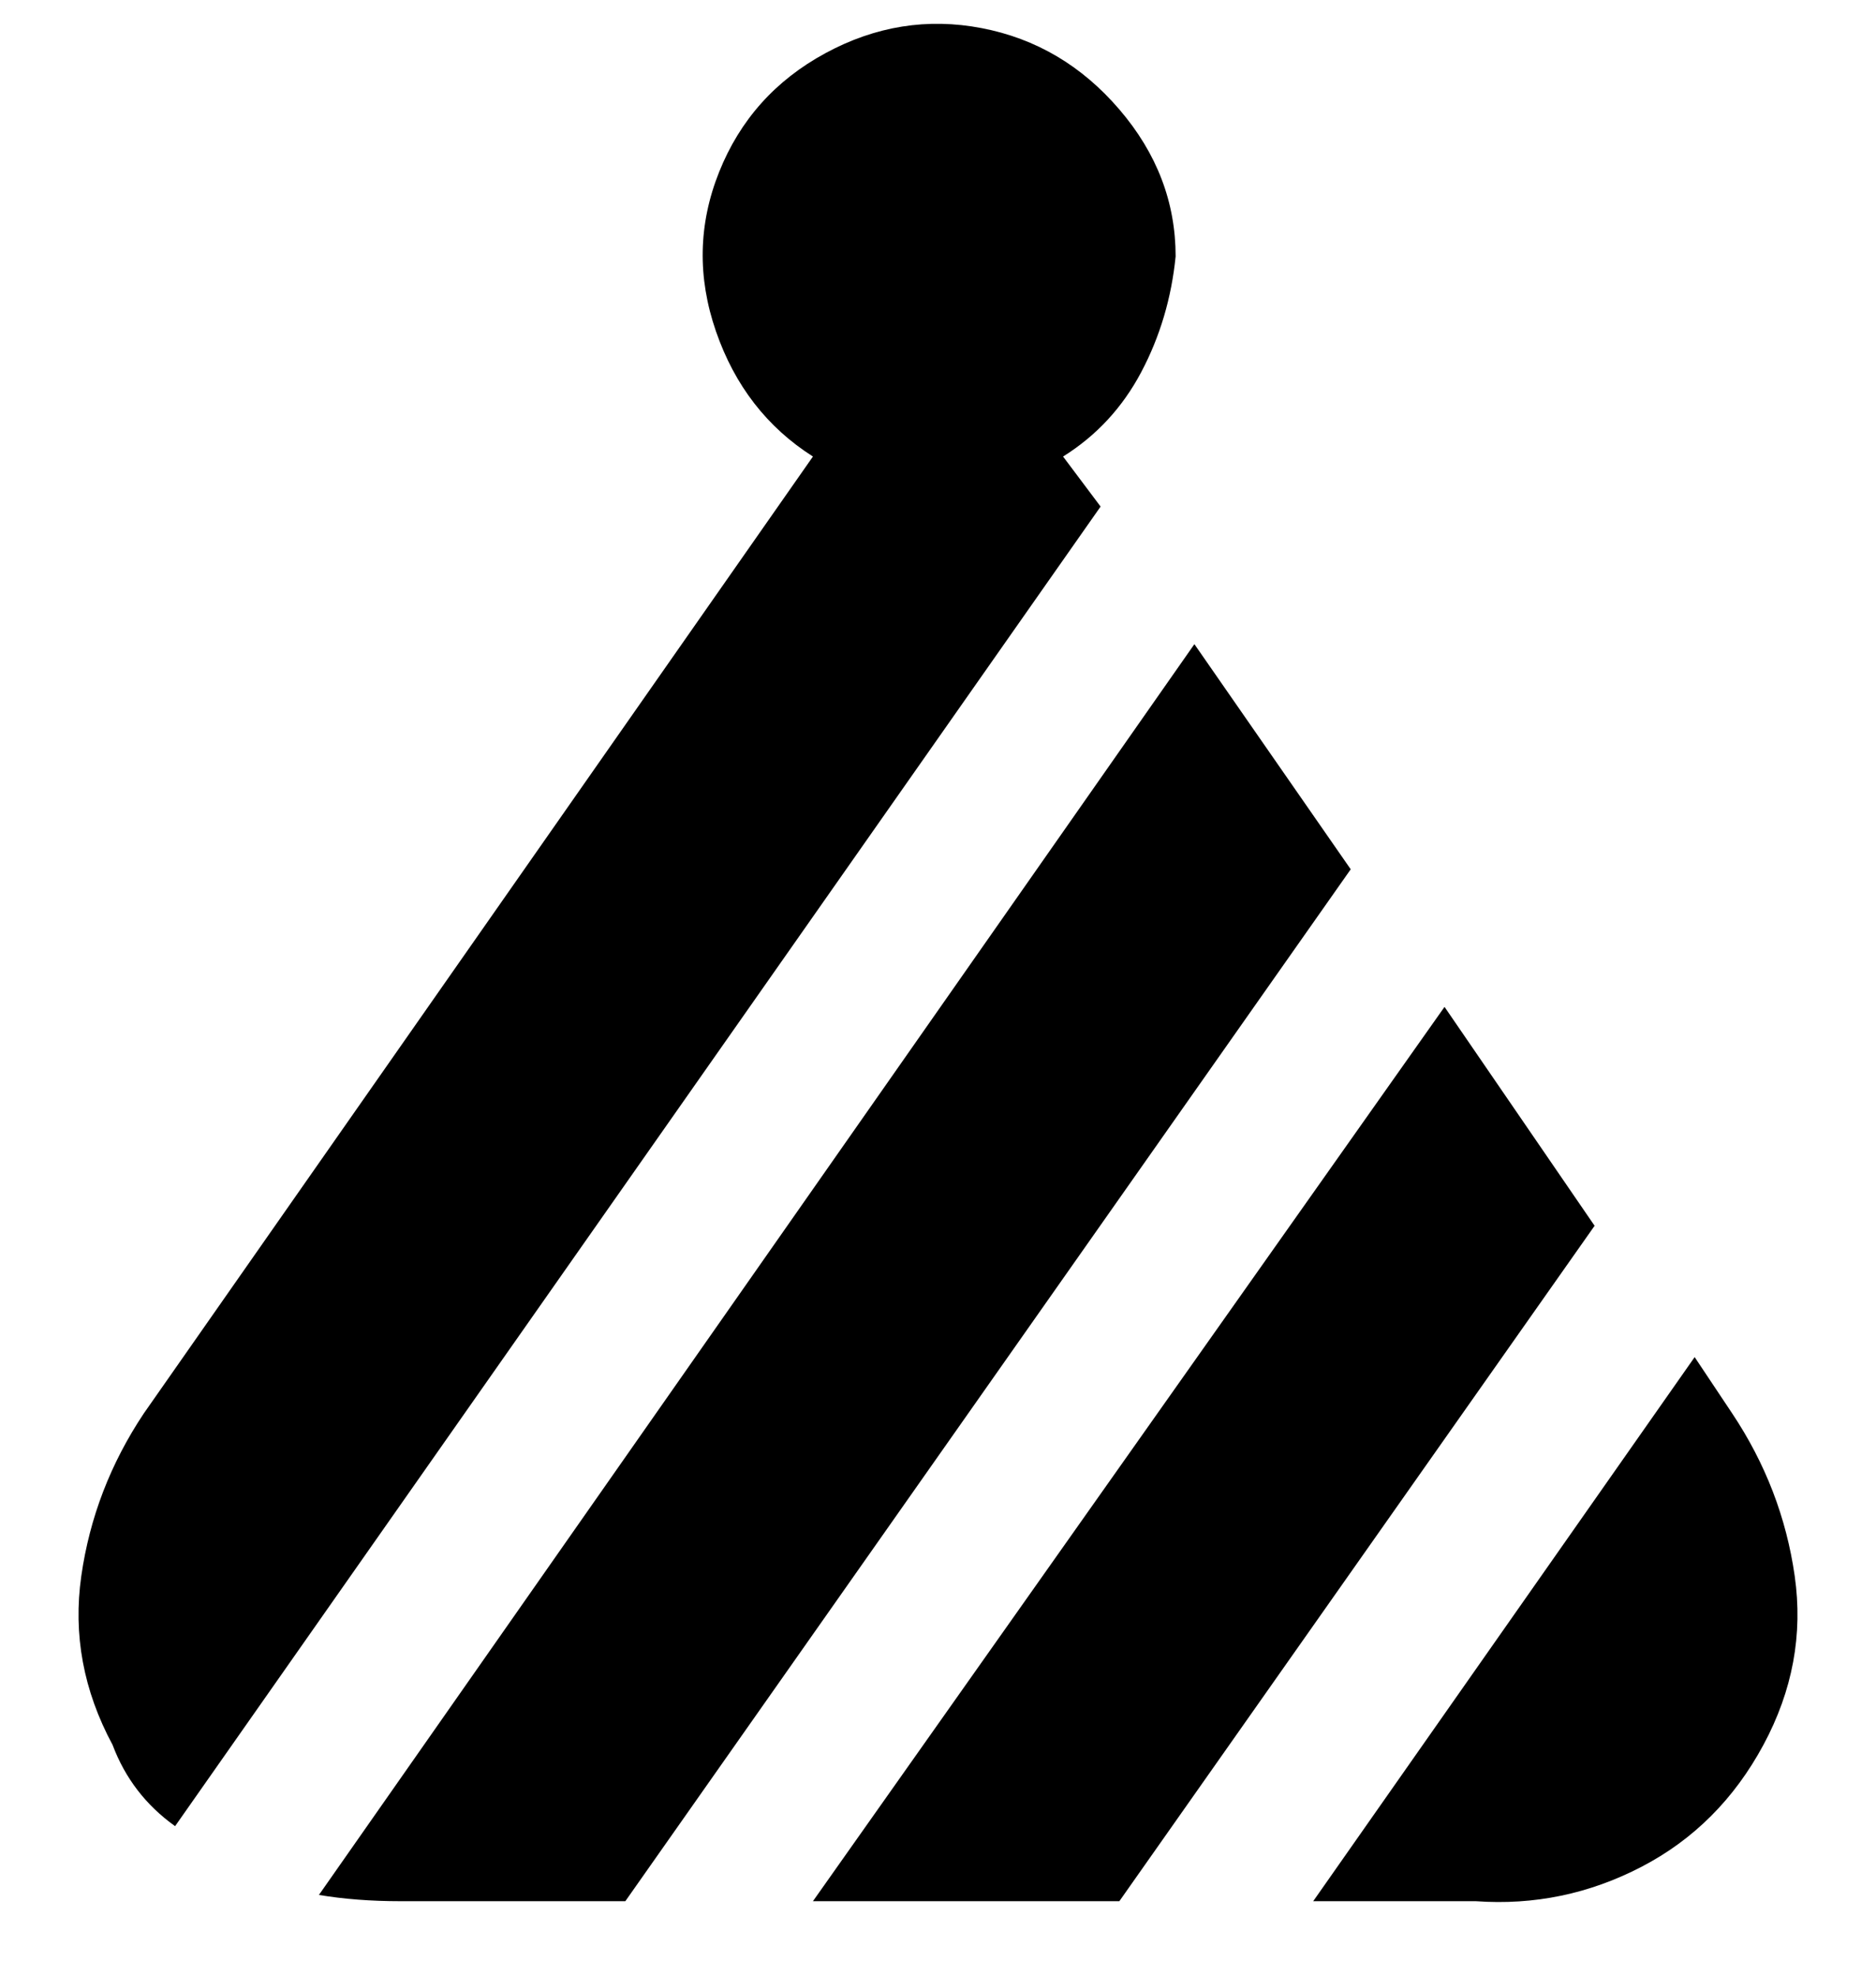 <svg viewBox="0 0 300 316" xmlns="http://www.w3.org/2000/svg"><path d="M255 196l-76 108h-49l101-143 24 35zm-64-93L51 303q6 1 13 1h36l116-165-25-36zm80 114l-61 87h26q14 1 26.5-5.5T282 279q7-13 5-27t-10-26l-6-9zM188 41q0-13-9-23.5t-22-13q-13-2.5-25 4t-17 19q-5 12.5-.5 25.5T130 73L23 226q-8 12-10 26t5 27q3 8 10 13L176 81l-6-8q8-5 12.5-13.5T188 41z"/></svg>